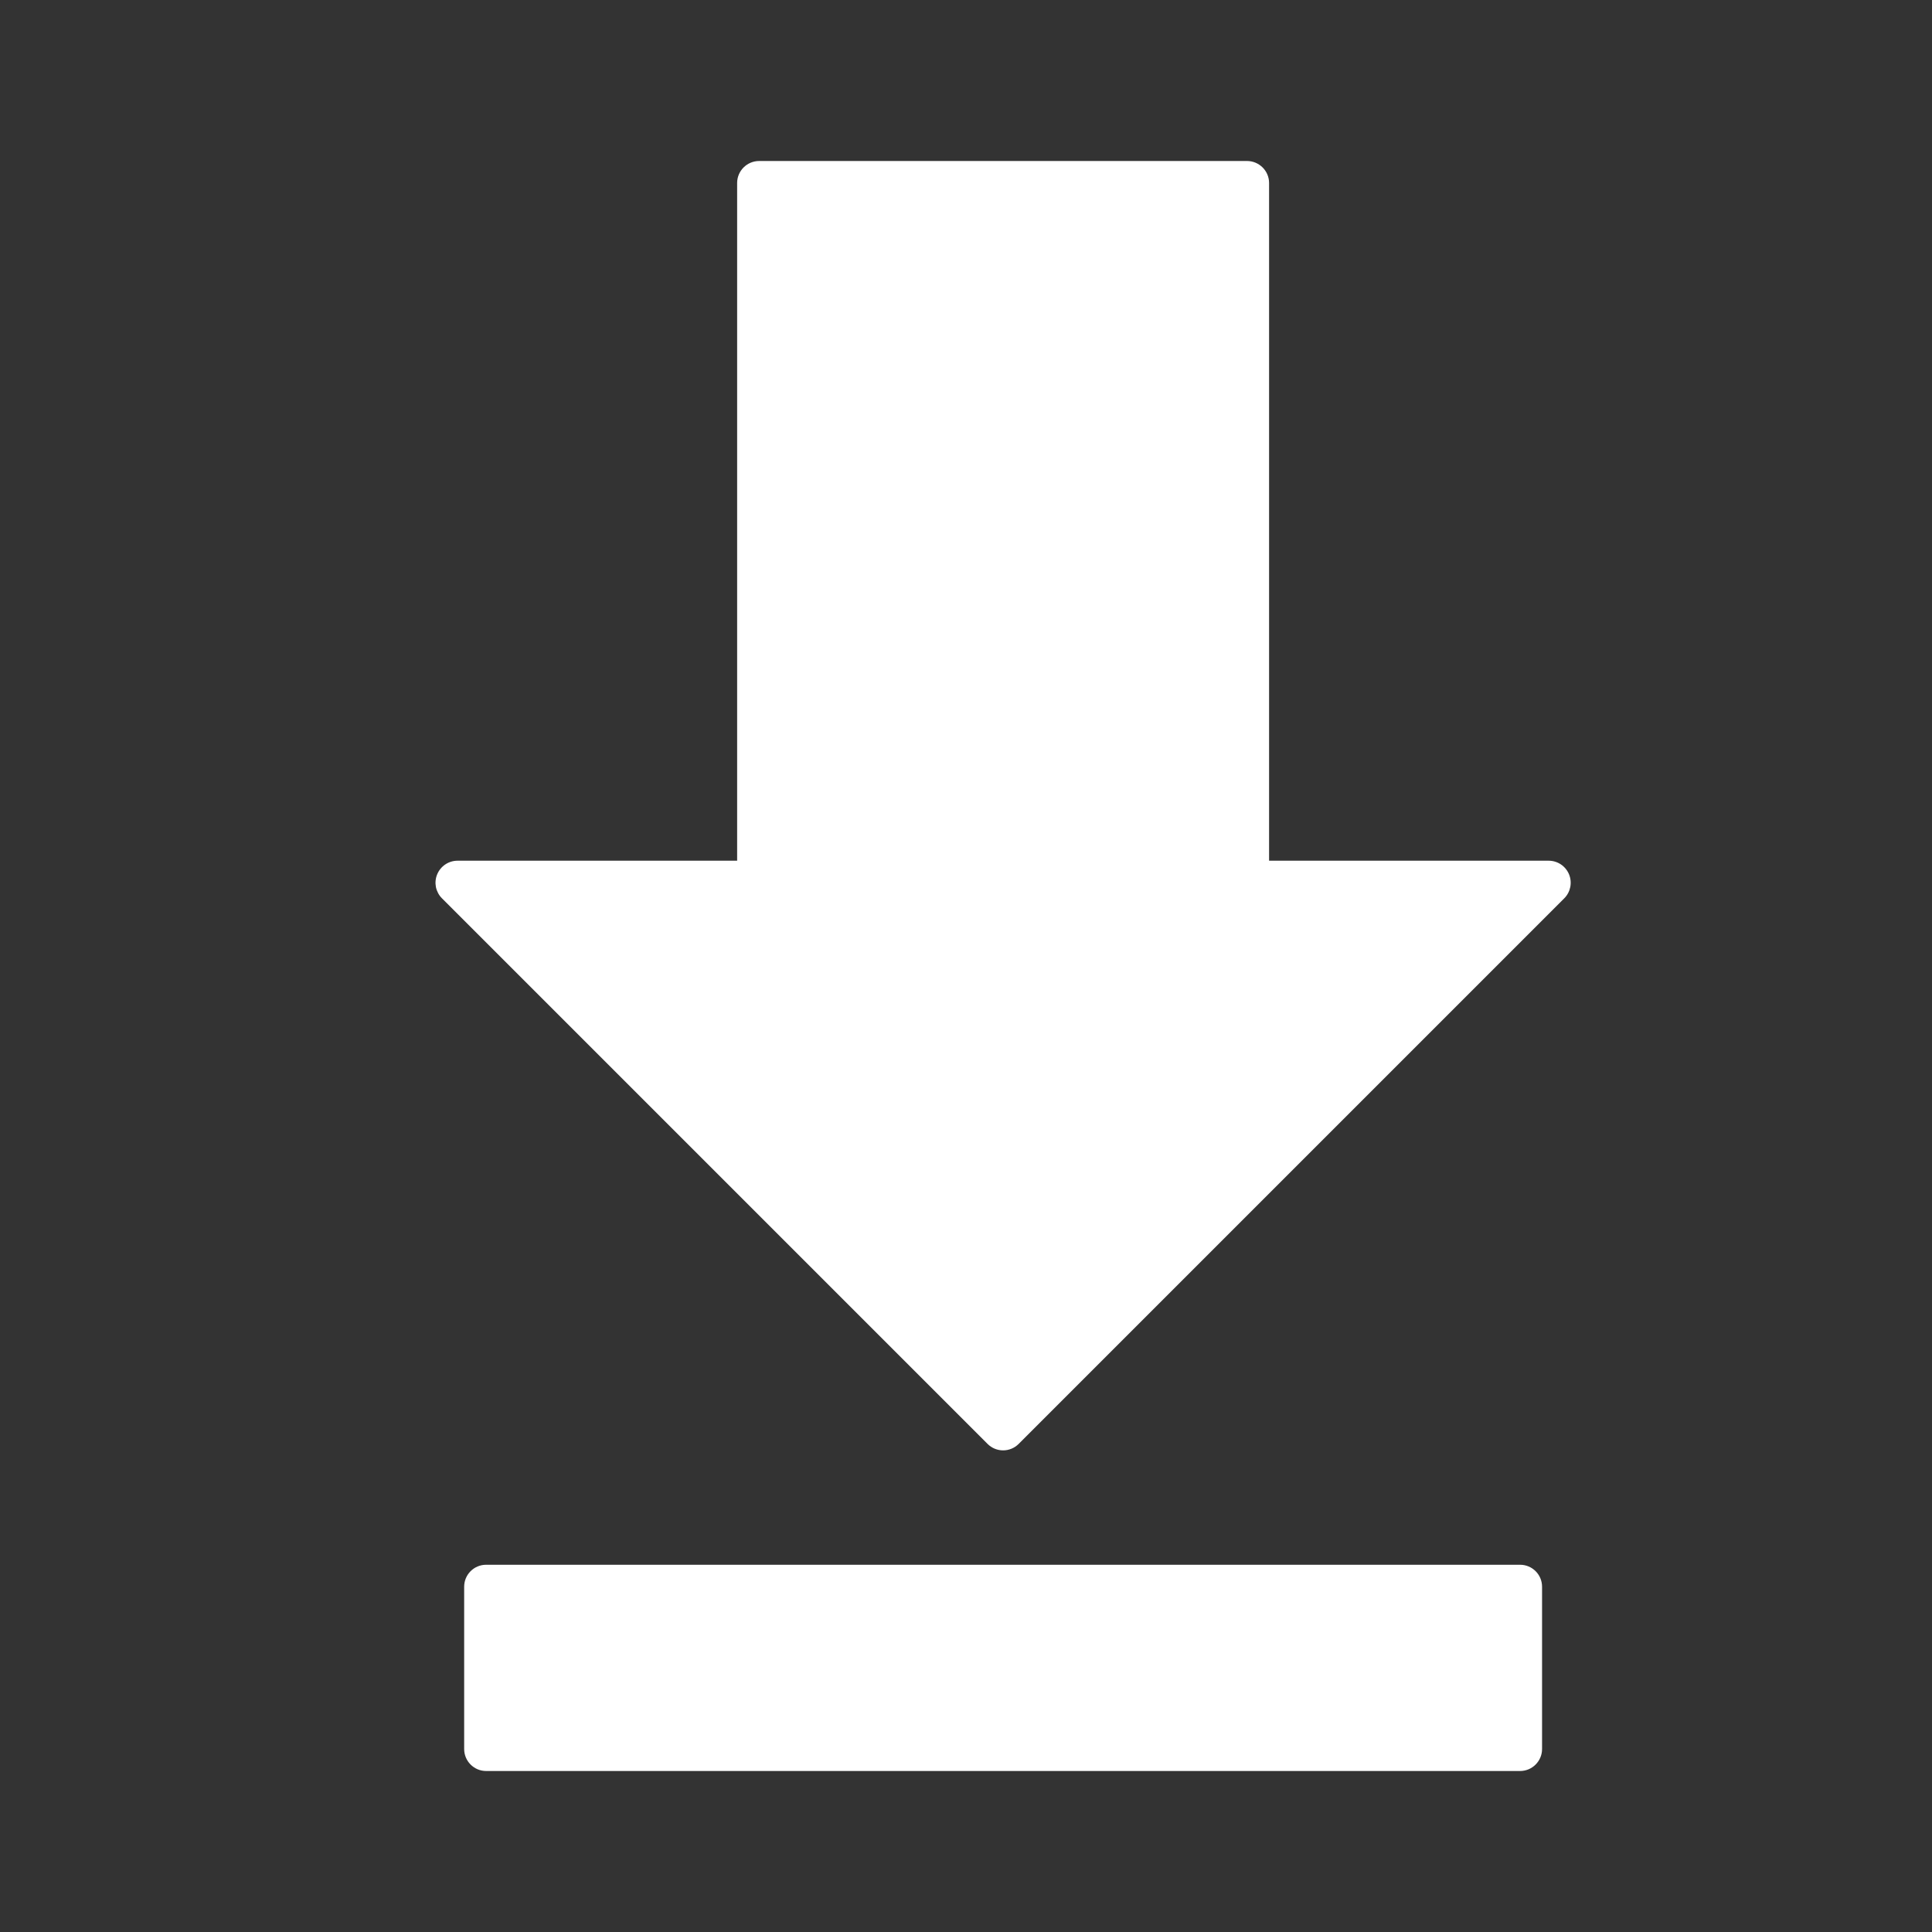 <svg width="24" height="24" viewBox="0 0 24 24" fill="none" xmlns="http://www.w3.org/2000/svg">
<rect x="0" y="0" width="24" height="24" fill="#333333" stroke="none"/>
<path d="M19.156 19.711V21.727C19.156 21.877 19.034 22 18.883 22H6.039C5.888 22 5.766 21.877 5.766 21.727V19.711C5.766 19.56 5.888 19.438 6.039 19.438H18.883C19.034 19.438 19.156 19.56 19.156 19.711ZM19.491 10.861C19.47 10.811 19.435 10.768 19.39 10.738C19.345 10.708 19.292 10.692 19.238 10.692H15.765V2.273C15.765 2.123 15.642 2 15.491 2H9.431C9.279 2 9.157 2.123 9.157 2.273V10.692H5.684C5.63 10.692 5.577 10.708 5.532 10.738C5.487 10.768 5.452 10.811 5.431 10.861C5.41 10.911 5.405 10.966 5.415 11.019C5.426 11.072 5.452 11.121 5.49 11.159L12.268 17.937C12.319 17.988 12.388 18.017 12.461 18.017C12.534 18.017 12.603 17.988 12.654 17.937L19.432 11.159C19.51 11.081 19.533 10.963 19.491 10.861Z" fill="white"/>
</svg>
